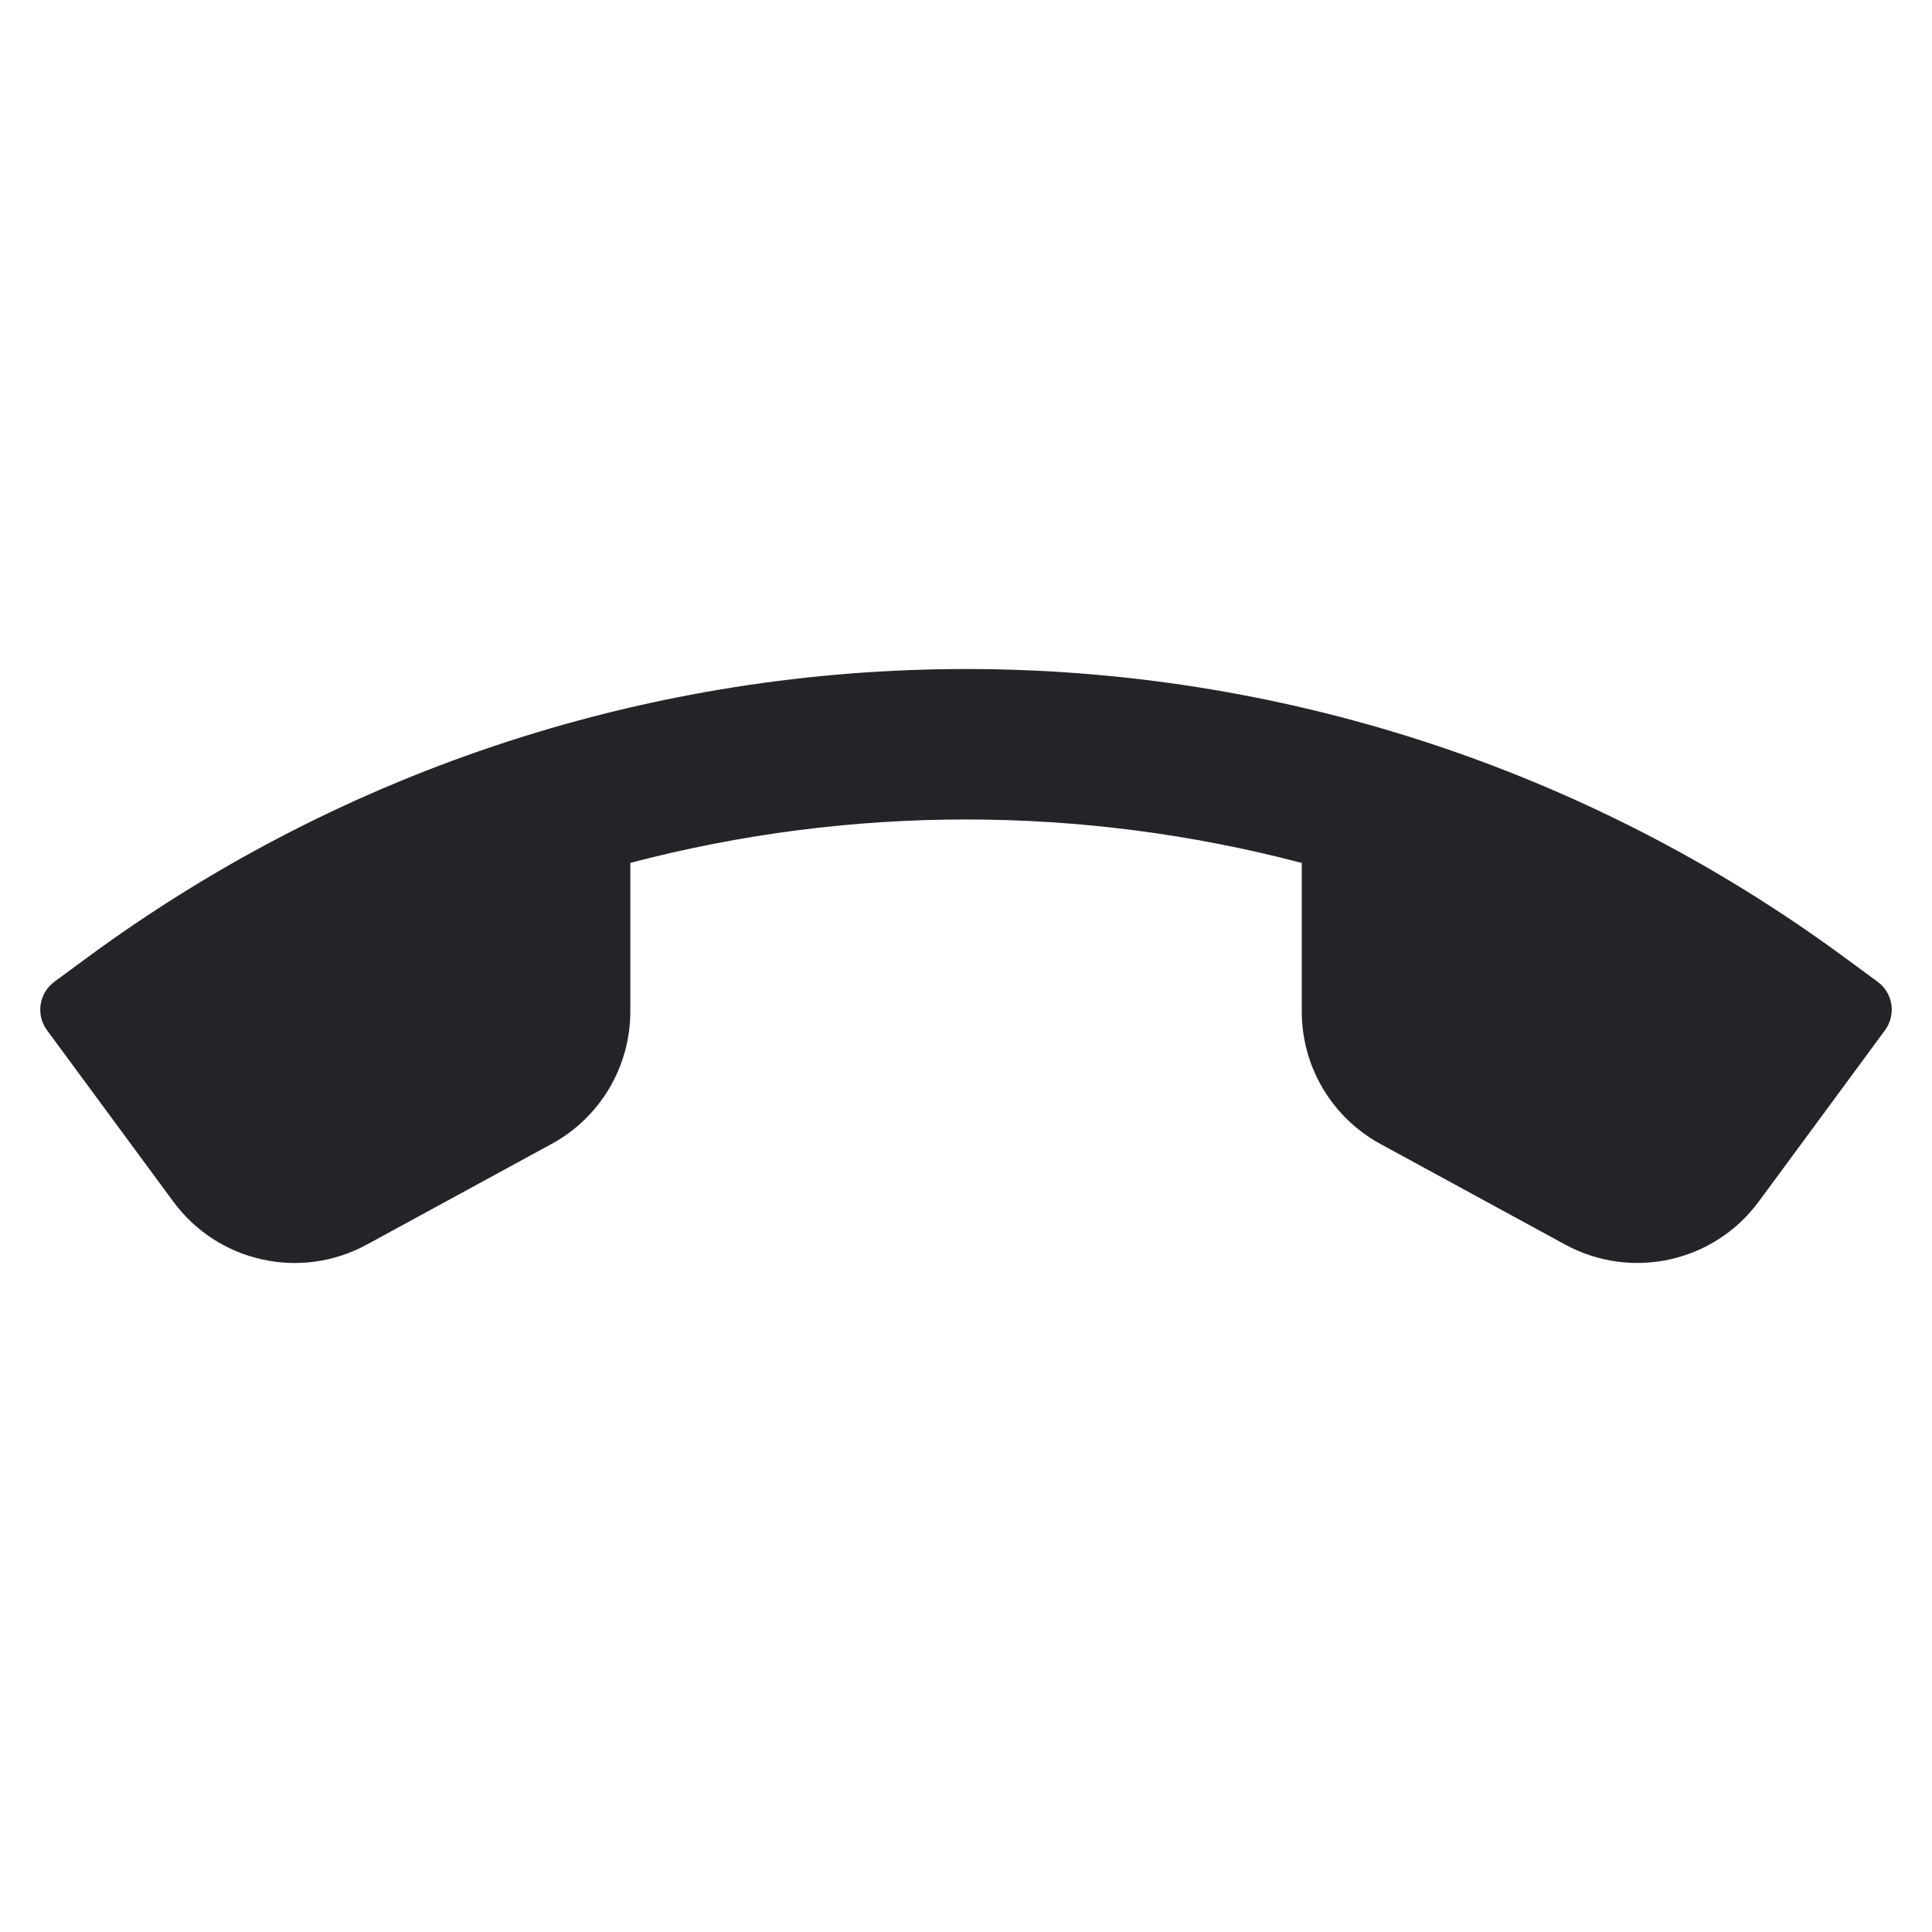 <svg width="24" height="24" viewBox="0 0 24 24" fill="none" xmlns="http://www.w3.org/2000/svg">
<g id="call-off">
<path id="Fill 3" fill-rule="evenodd" clip-rule="evenodd" d="M23.325 12.196L22.921 11.899C16.425 7.114 7.571 7.115 1.076 11.901L0.675 12.196C0.484 12.337 0.443 12.607 0.584 12.798L2.153 14.927C2.708 15.681 3.734 15.909 4.556 15.461L6.853 14.21C7.455 13.882 7.83 13.251 7.83 12.566V10.719C10.566 10 13.435 10 16.171 10.72V12.566C16.171 13.251 16.545 13.882 17.147 14.21L19.444 15.461C20.266 15.908 21.292 15.681 21.847 14.927L22.004 14.715L23.416 12.798C23.557 12.606 23.516 12.337 23.325 12.196Z" fill="#242428"/>
</g>
</svg>
